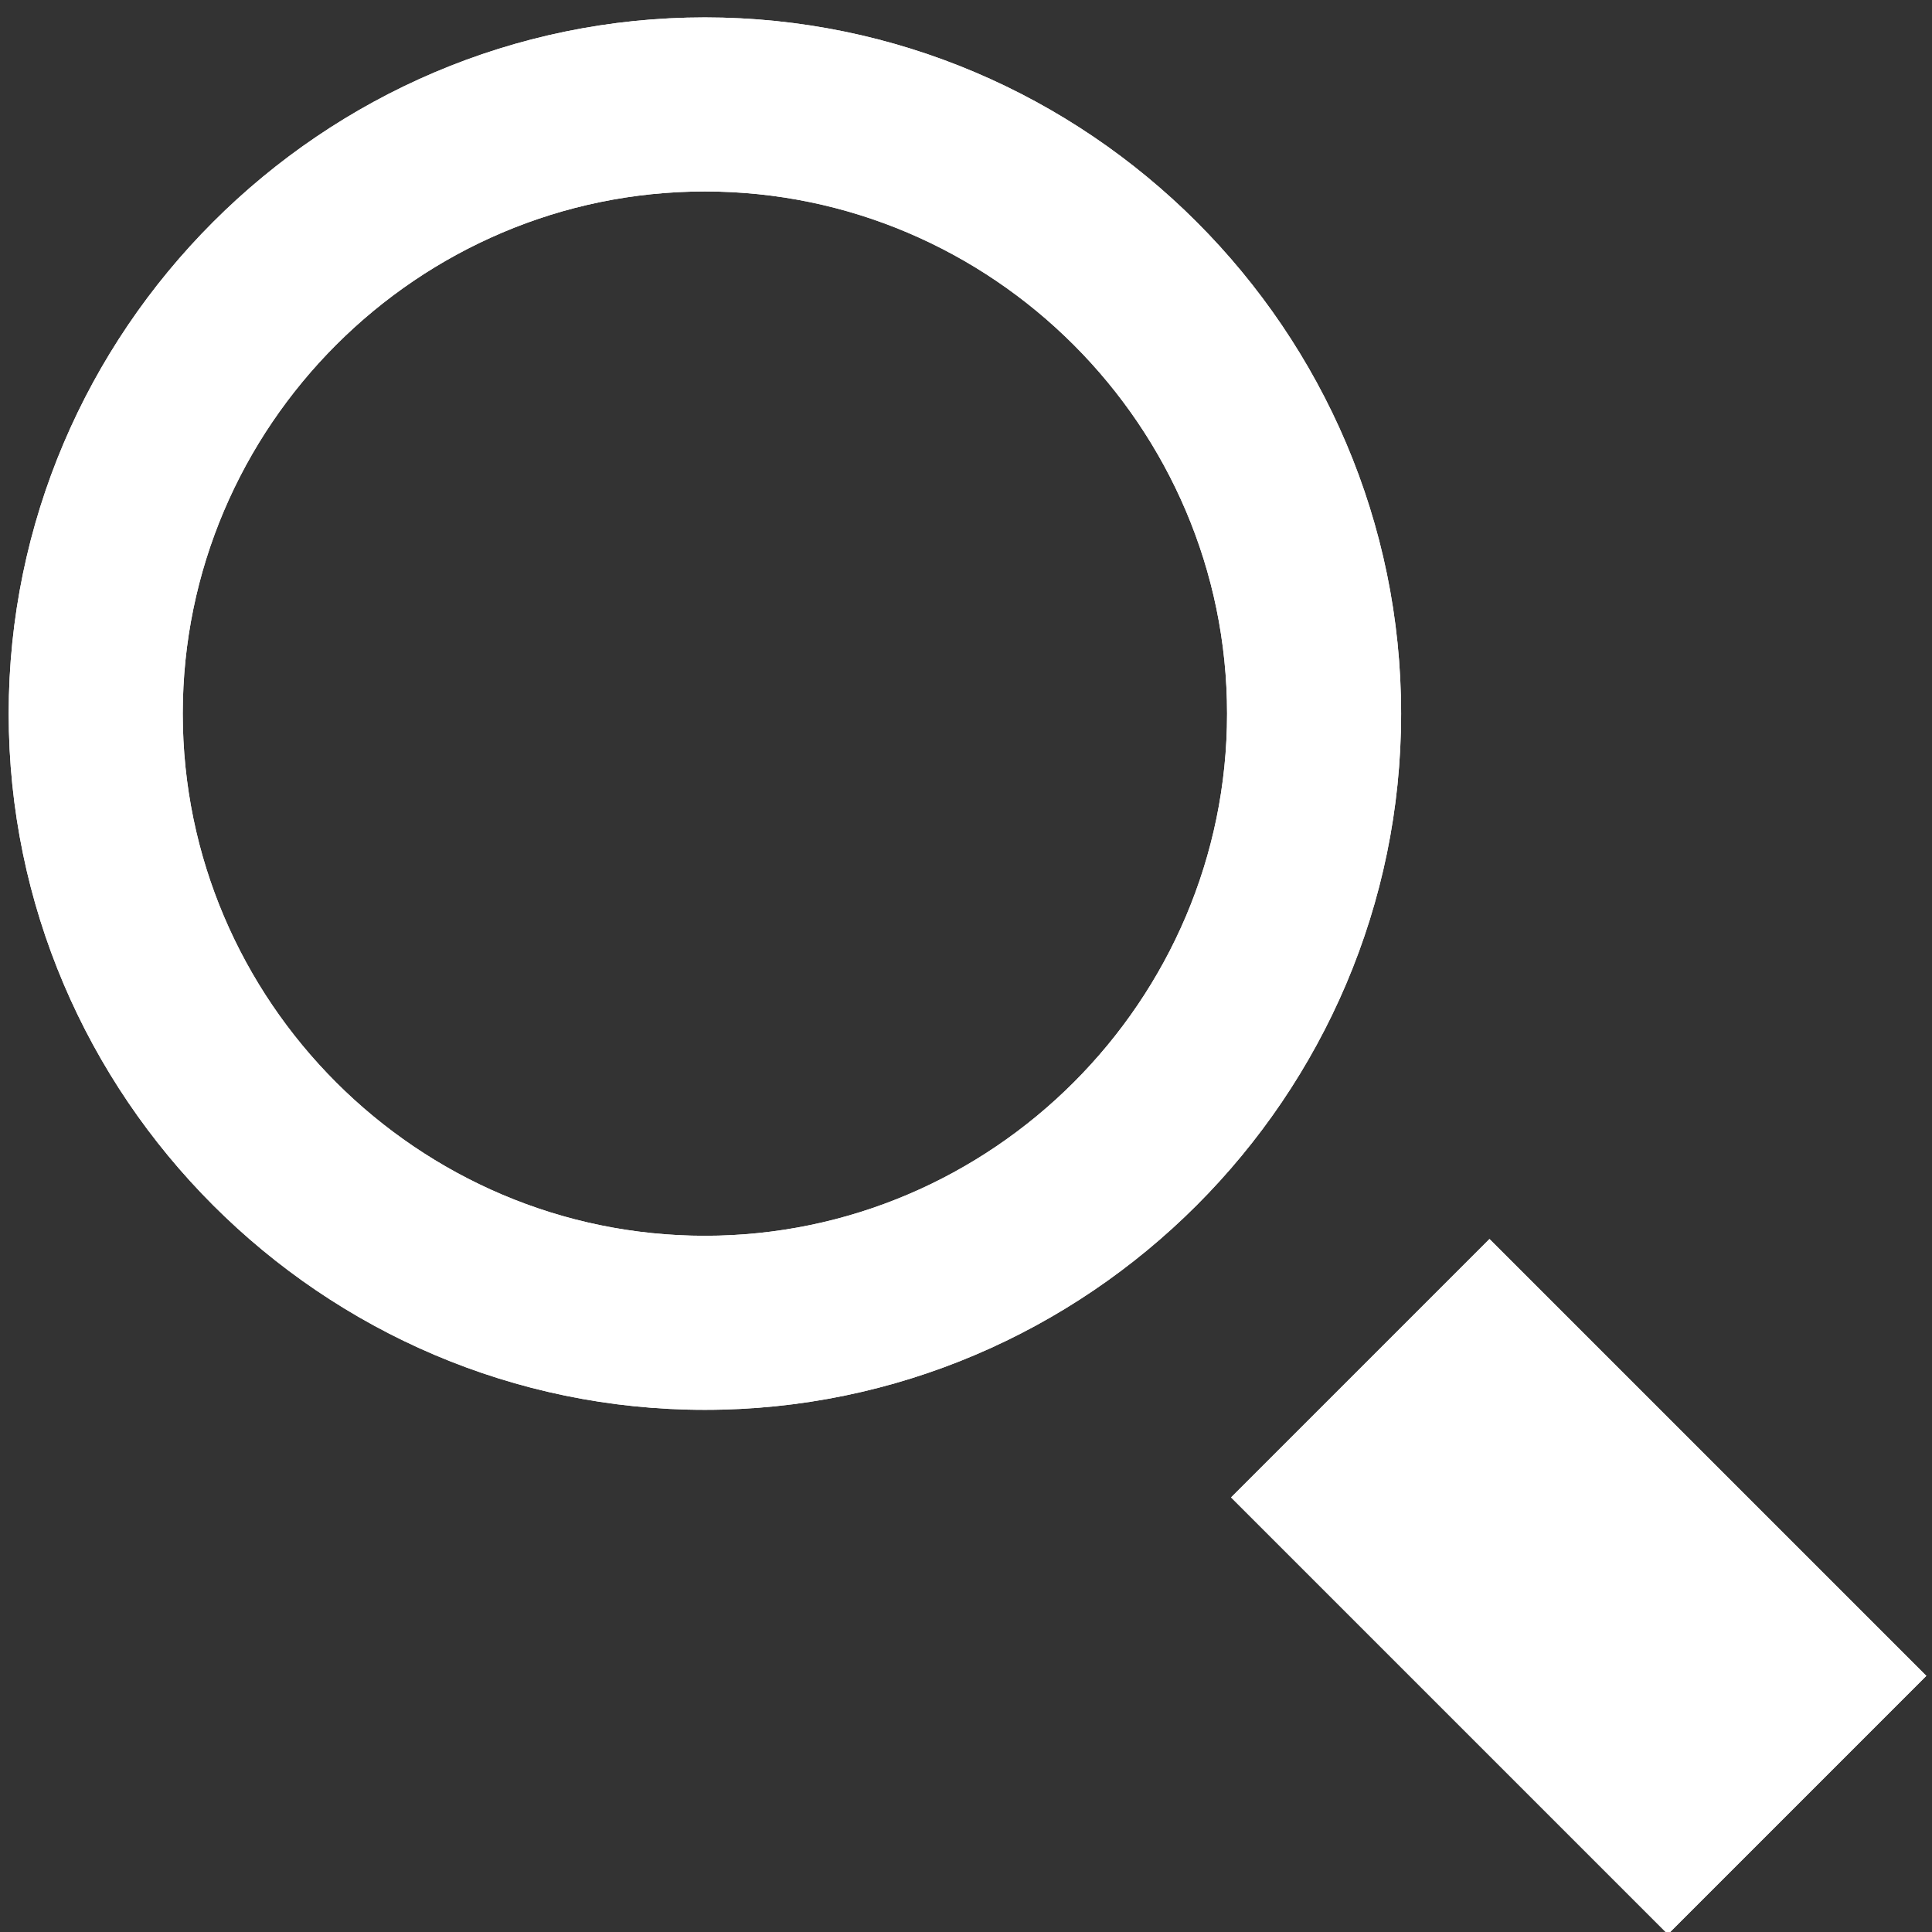 <?xml version="1.0" encoding="utf-8"?>
<!-- Generator: Adobe Illustrator 18.1.1, SVG Export Plug-In . SVG Version: 6.00 Build 0)  -->
<svg version="1.1" id="Layer_1" xmlns="http://www.w3.org/2000/svg" xmlns:xlink="http://www.w3.org/1999/xlink" x="0px" y="0px"
	 width="100px" height="100px" viewBox="0 0 100 100" enable-background="new 0 0 100 100" xml:space="preserve">
<rect x="0" y="0" width="100" height="100" fill="#333333" stroke="none"/>
<g>
	<path fill="#FFFFFF" d="M36.486,9.91c14.865,0,27.027,12.162,27.027,27.027S51.351,63.964,36.486,63.964S9.459,51.802,9.459,36.937
		S21.622,9.91,36.486,9.91 M36.486,0.901c-19.82,0-36.036,16.216-36.036,36.036s16.216,36.036,36.036,36.036
		s36.036-16.216,36.036-36.036S56.306,0.901,36.486,0.901L36.486,0.901z"/>
	
		<rect x="72.271" y="66.133" transform="matrix(0.707 -0.707 0.707 0.707 -34.132 81.846)" fill="#FFFFFF" width="18.919" height="31.982"/>
	<path fill="#FFFFFF" d="M36.486,9.91c14.865,0,27.027,12.162,27.027,27.027S51.351,63.964,36.486,63.964S9.459,51.802,9.459,36.937
		S21.622,9.91,36.486,9.91 M36.486,0.901c-19.82,0-36.036,16.216-36.036,36.036s16.216,36.036,36.036,36.036
		s36.036-16.216,36.036-36.036S56.306,0.901,36.486,0.901L36.486,0.901z"/>
	
		<rect x="72.271" y="66.133" transform="matrix(0.707 -0.707 0.707 0.707 -34.132 81.846)" fill="#FFFFFF" width="18.919" height="31.982"/>
</g>
</svg>
